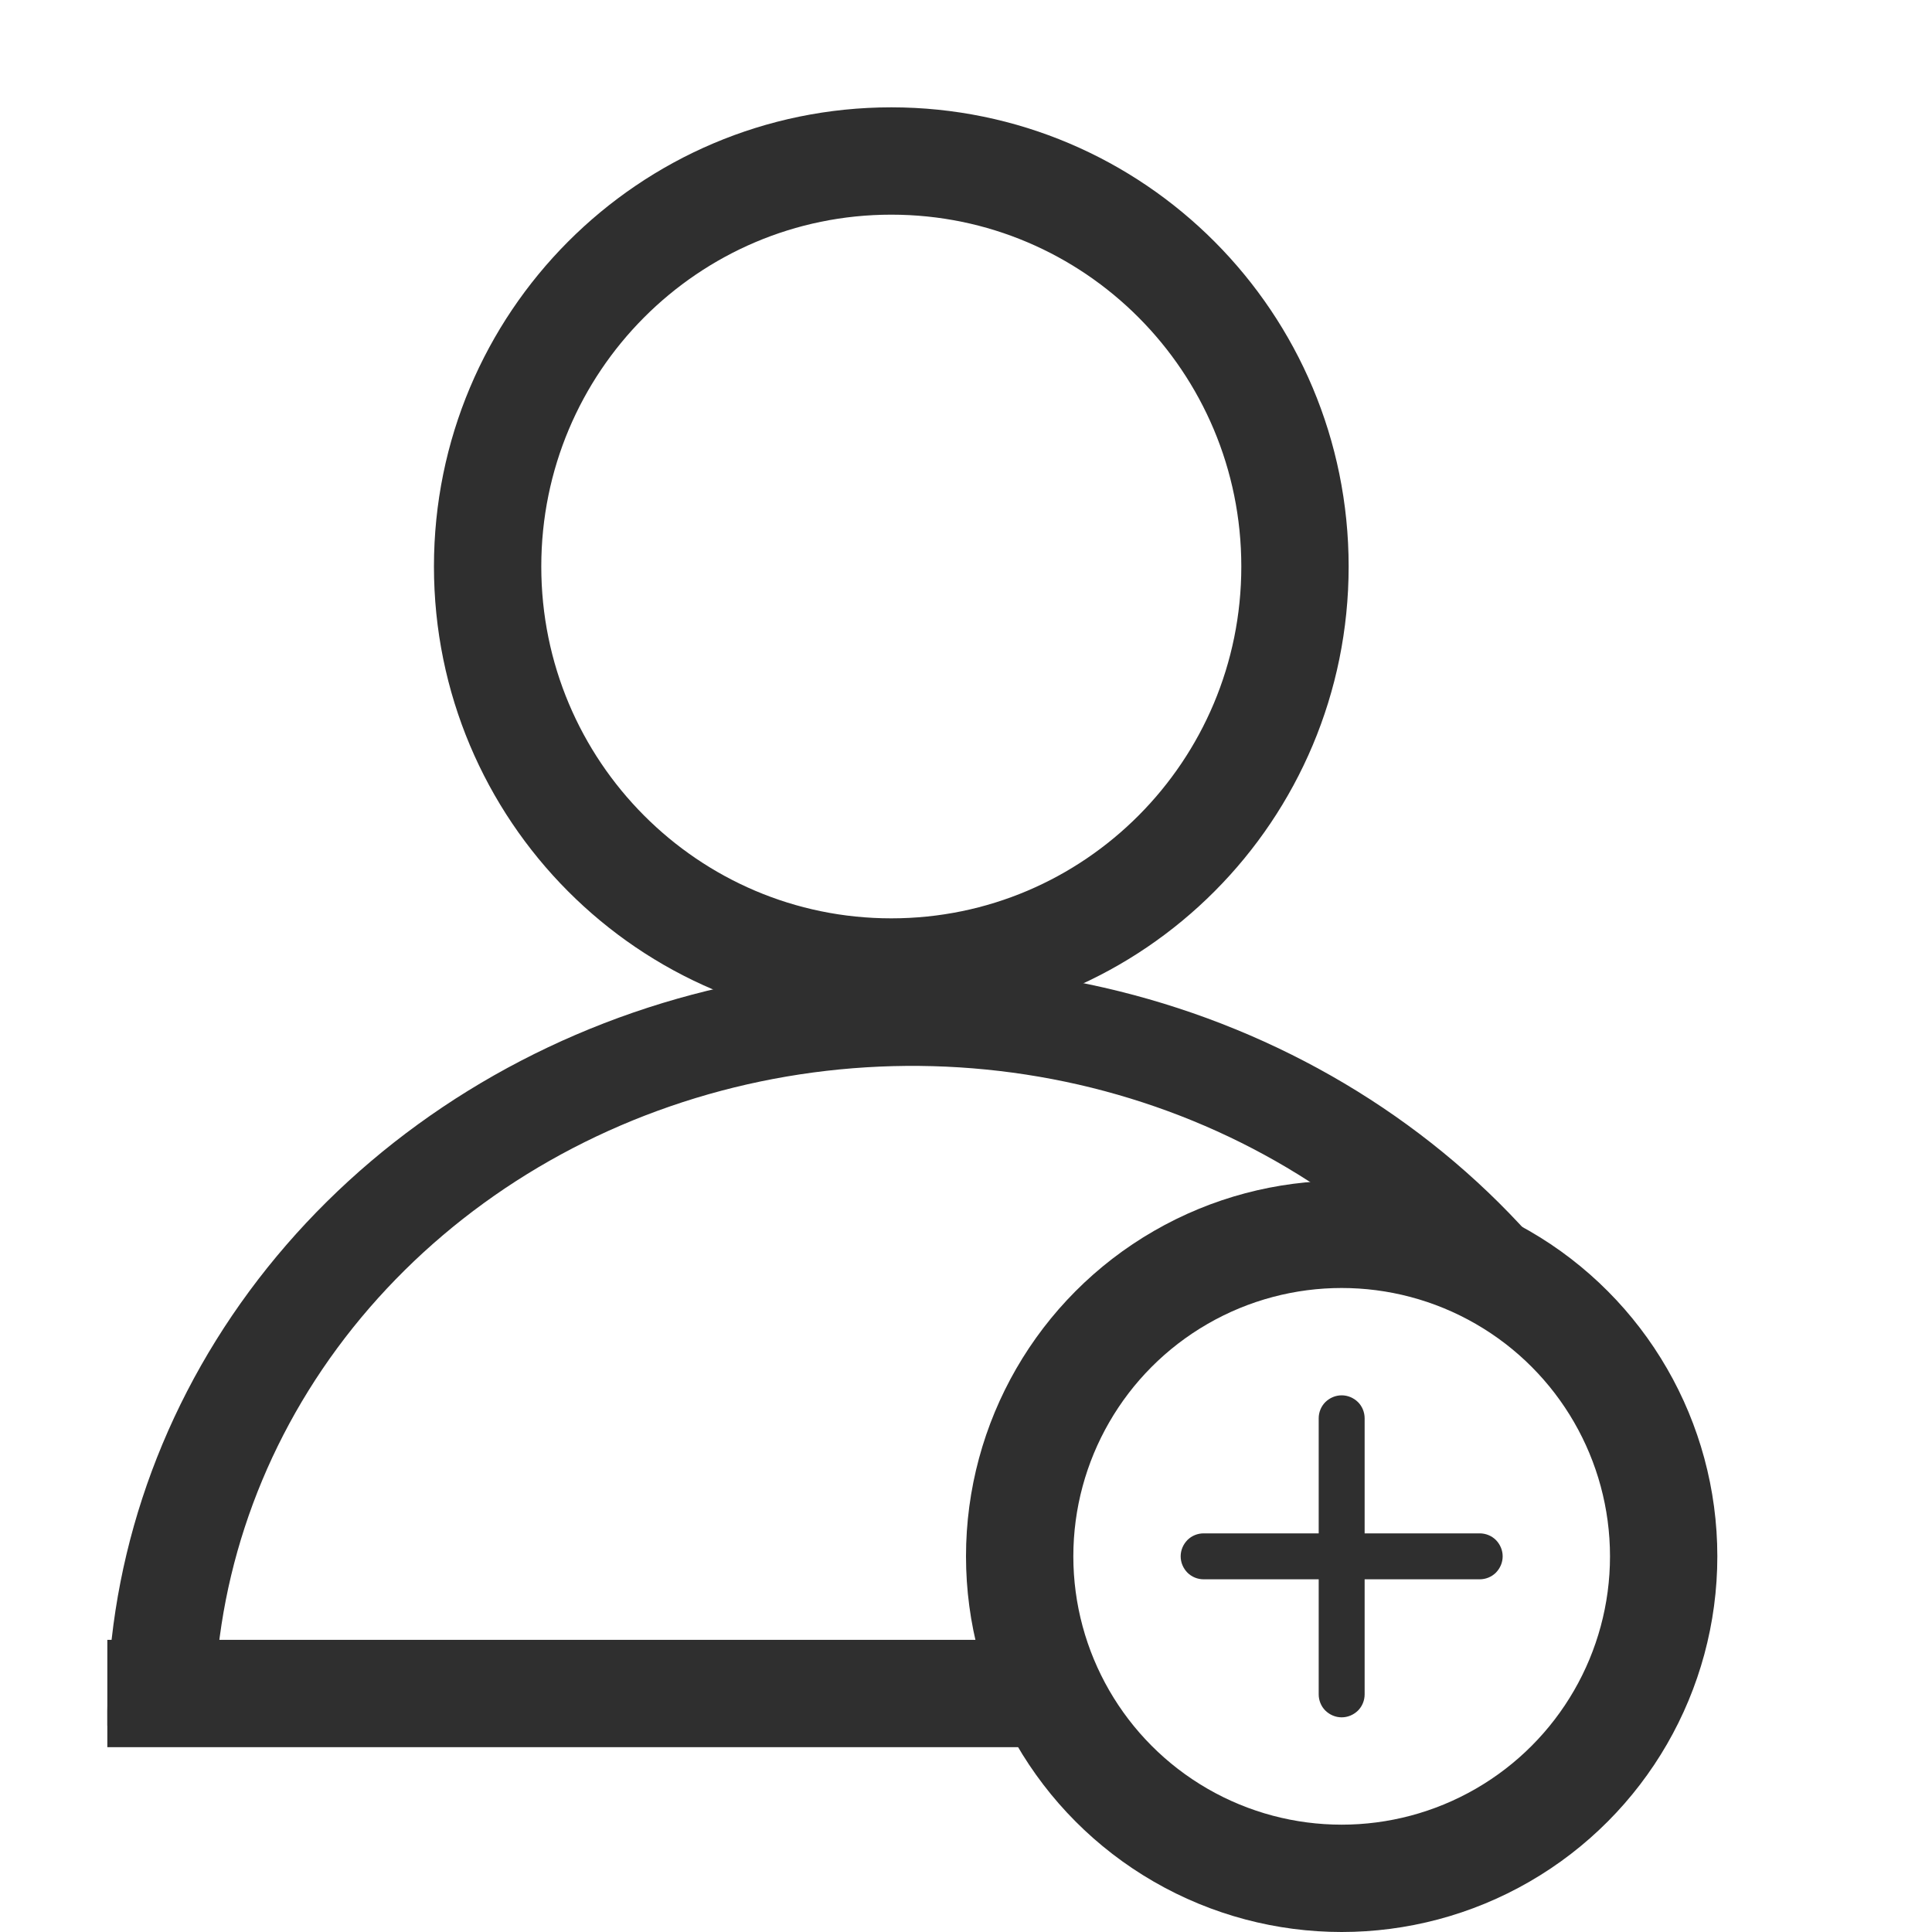 <svg width="18" height="18" viewBox="0 0 18 18" fill="none" xmlns="http://www.w3.org/2000/svg">
<g clip-path="url(#clip0_34_2)">
<path d="M13.786 14.714H12.714V15.786C12.714 15.842 12.692 15.897 12.652 15.937C12.611 15.977 12.557 16 12.5 16C12.443 16 12.389 15.977 12.348 15.937C12.308 15.897 12.286 15.842 12.286 15.786V14.714H11.214C11.158 14.714 11.103 14.692 11.063 14.652C11.023 14.611 11 14.557 11 14.5C11 14.443 11.023 14.389 11.063 14.348C11.103 14.308 11.158 14.286 11.214 14.286H12.286V13.214C12.286 13.158 12.308 13.103 12.348 13.063C12.389 13.023 12.443 13 12.5 13C12.557 13 12.611 13.023 12.652 13.063C12.692 13.103 12.714 13.158 12.714 13.214V14.286H13.786C13.842 14.286 13.897 14.308 13.937 14.348C13.977 14.389 14 14.443 14 14.5C14 14.557 13.977 14.611 13.937 14.652C13.897 14.692 13.842 14.714 13.786 14.714Z" fill="#2F2F2F"/>
<path d="M12.065 5.278C12.065 7.366 10.38 9.056 8.304 9.056C6.229 9.056 4.543 7.366 4.543 5.278C4.543 3.189 6.229 1.5 8.304 1.5C10.38 1.5 12.065 3.189 12.065 5.278Z" stroke="#2F2F2F"/>
<circle cx="12.5" cy="14.5" r="3" stroke="#2F2F2F"/>
<line x1="1" y1="15.778" x2="9.522" y2="15.778" stroke="#2F2F2F"/>
<path d="M14.25 11.506C13.257 10.399 11.921 9.606 10.426 9.235C8.931 8.864 7.35 8.934 5.899 9.434C4.448 9.935 3.199 10.842 2.322 12.031C1.445 13.221 0.983 14.634 1 16.078L1.998 16.067C1.983 14.816 2.383 13.59 3.143 12.559C3.904 11.528 4.987 10.741 6.245 10.307C7.503 9.873 8.874 9.813 10.17 10.134C11.466 10.456 12.624 11.143 13.486 12.103L14.25 11.506Z" fill="#2F2F2F"/>
</g>
<defs>
<clipPath id="clip0_34_2">
<rect width="18" height="18" fill="white"/>
</clipPath>
</defs>
</svg>
